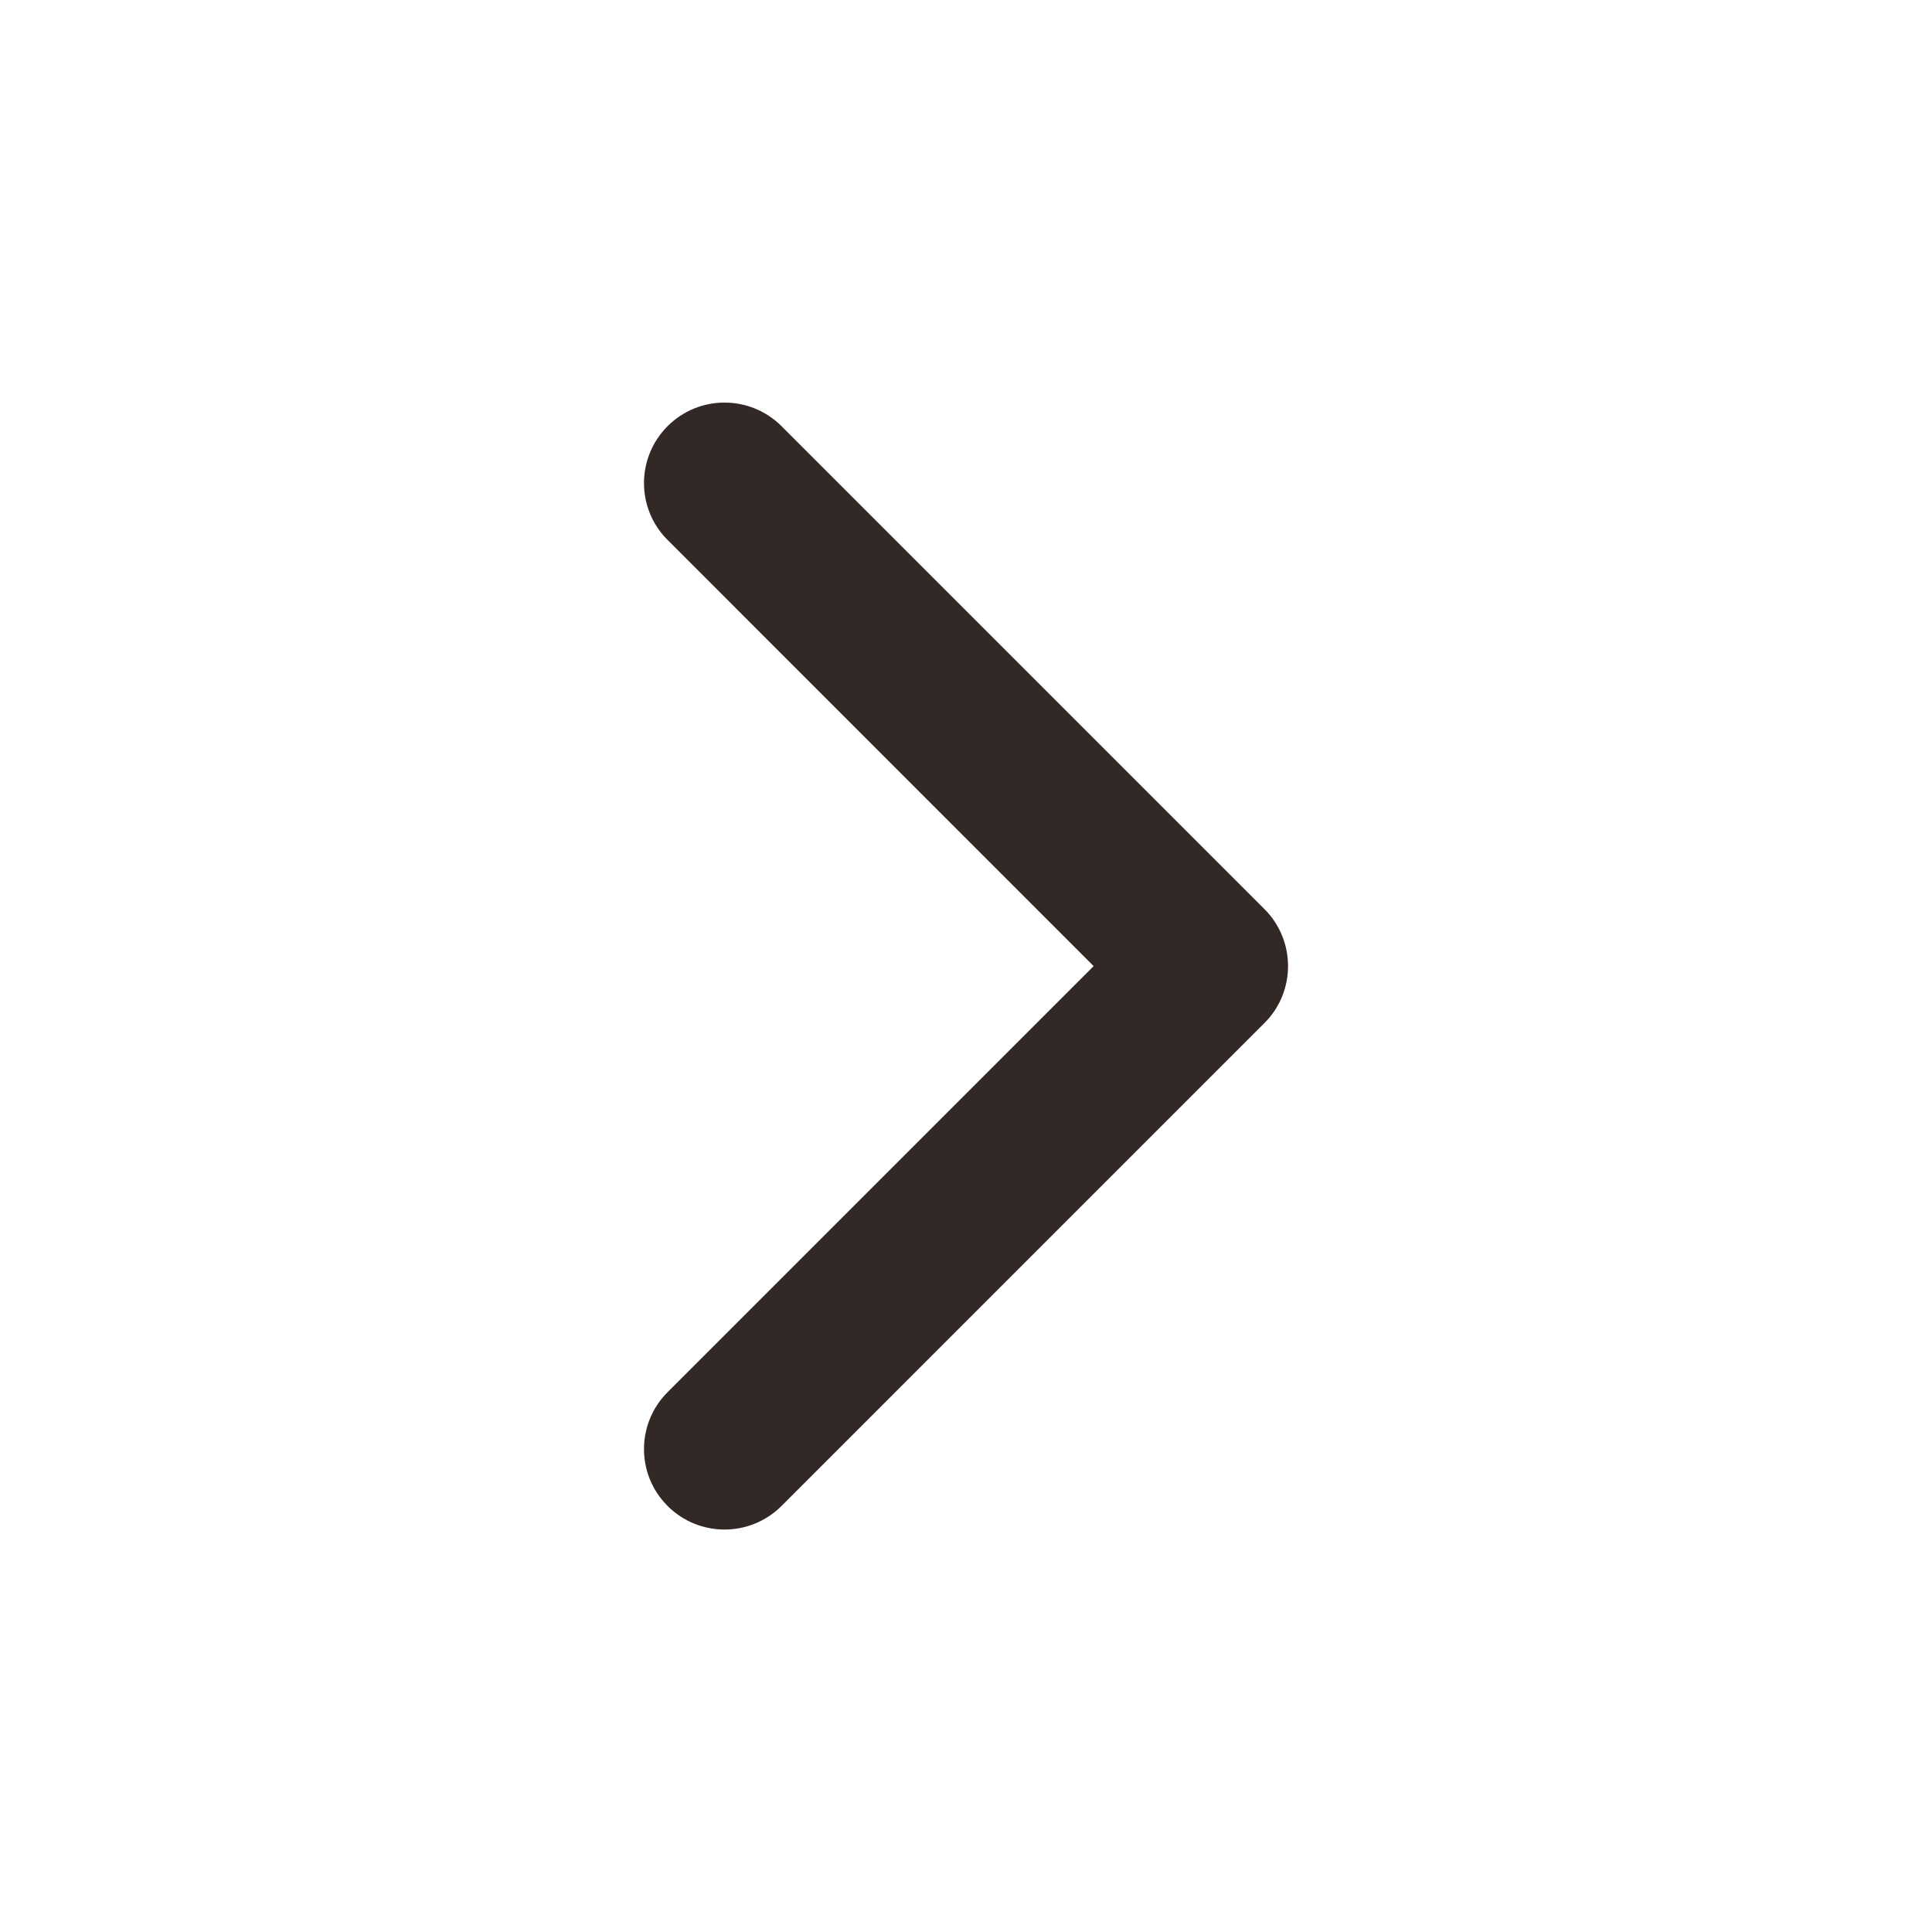 <svg width="16" height="16" viewBox="0 0 16 16" fill="none" xmlns="http://www.w3.org/2000/svg">
<g id="Property 1=icon-chevron-right">
<path id="Shape" d="M6.472 3.529C6.211 3.269 5.789 3.269 5.529 3.529C5.268 3.79 5.268 4.212 5.529 4.472L9.057 8.001L5.529 11.529C5.268 11.79 5.268 12.212 5.529 12.472C5.789 12.732 6.211 12.732 6.472 12.472L10.472 8.472C10.732 8.212 10.732 7.79 10.472 7.529L6.472 3.529Z" fill="#322826"/>
</g>
</svg>
